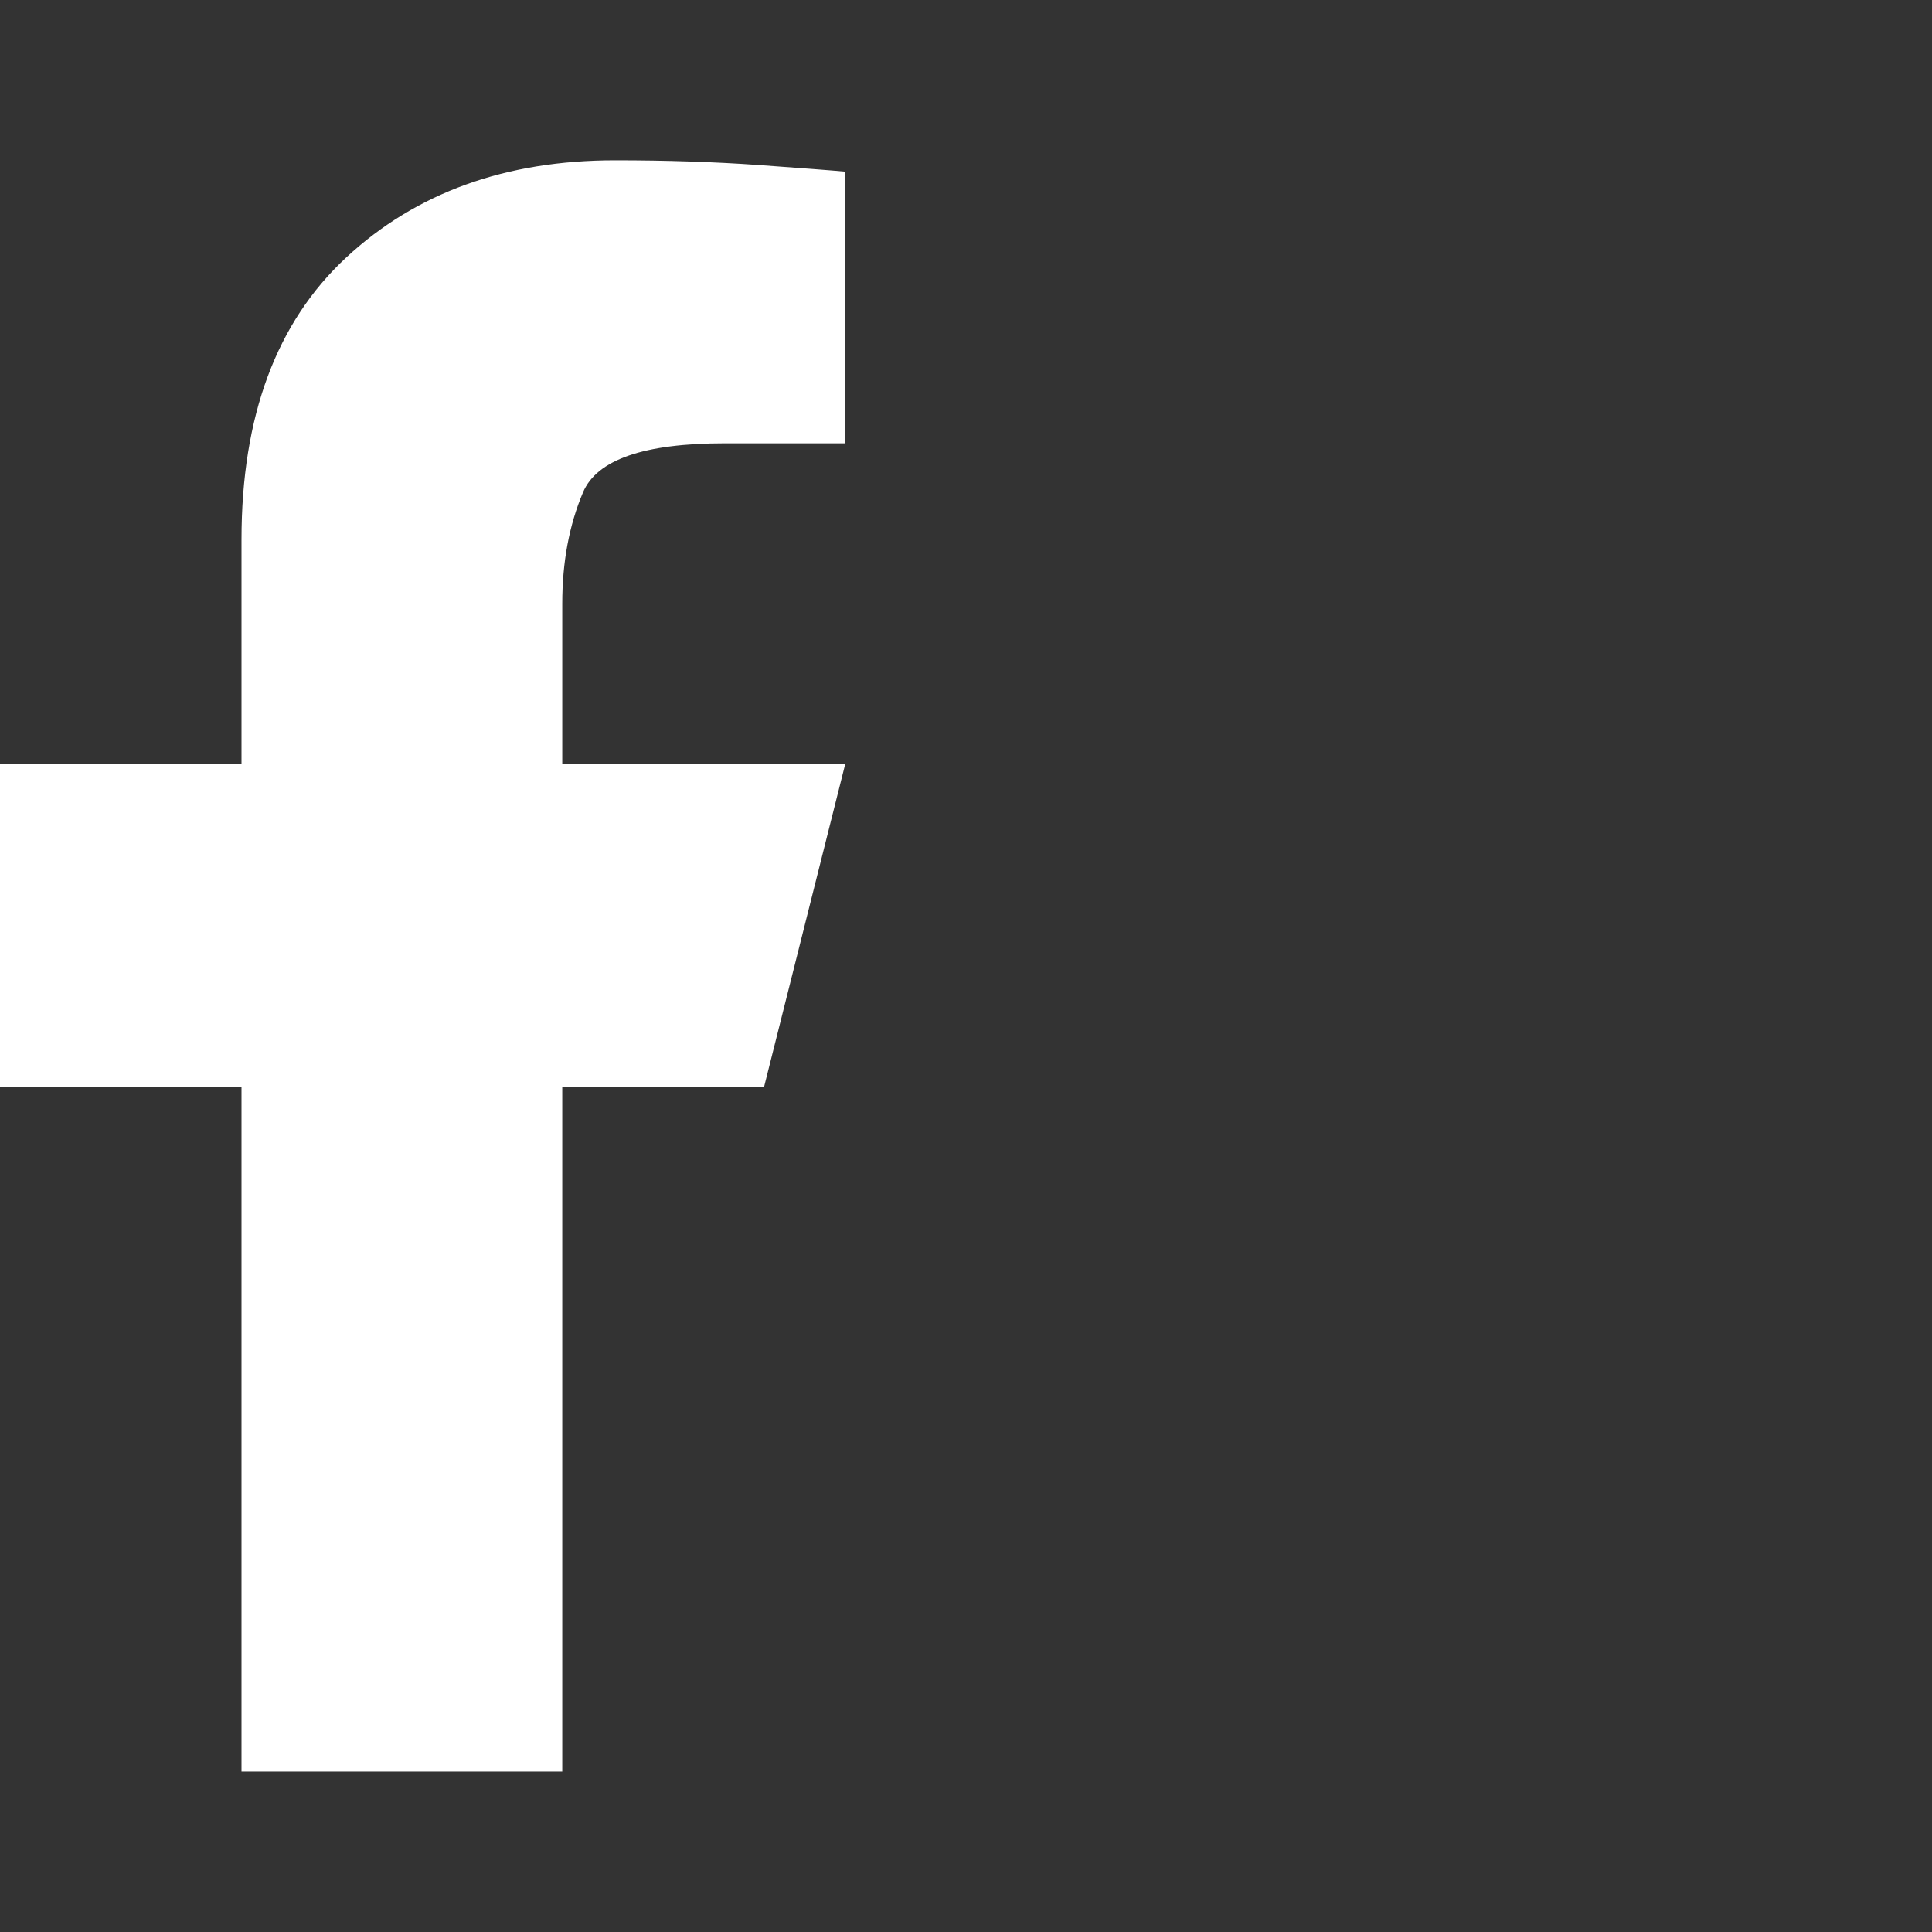 <svg width="39" height="39" viewBox="0 0 39 39" fill="none" xmlns="http://www.w3.org/2000/svg">
<rect x="0" y="0" width="39" height="39" fill="#333333" stroke="none"/>
<g clip-path="url(#clip0_391_382)">
<path d="M11.35 21.936H15.425L17.062 15.424H11.35V12.186C11.35 11.348 11.489 10.6 11.769 9.939C12.048 9.279 13 8.949 14.625 8.949H17.062V3.465C16.783 3.439 16.199 3.395 15.311 3.331C14.422 3.268 13.457 3.236 12.416 3.236C10.207 3.236 8.398 3.89 6.989 5.198C5.58 6.505 4.875 8.403 4.875 10.891V15.424H0V21.936H4.875V35.762H11.35V21.936Z" fill="white"/>
</g>
<defs>
<clipPath id="clip0_391_382">
<rect width="38.44" height="38.44" fill="white" transform="matrix(1.015 0 0 -1.015 0 38.999)"/>
</clipPath>
</defs>
</svg>
